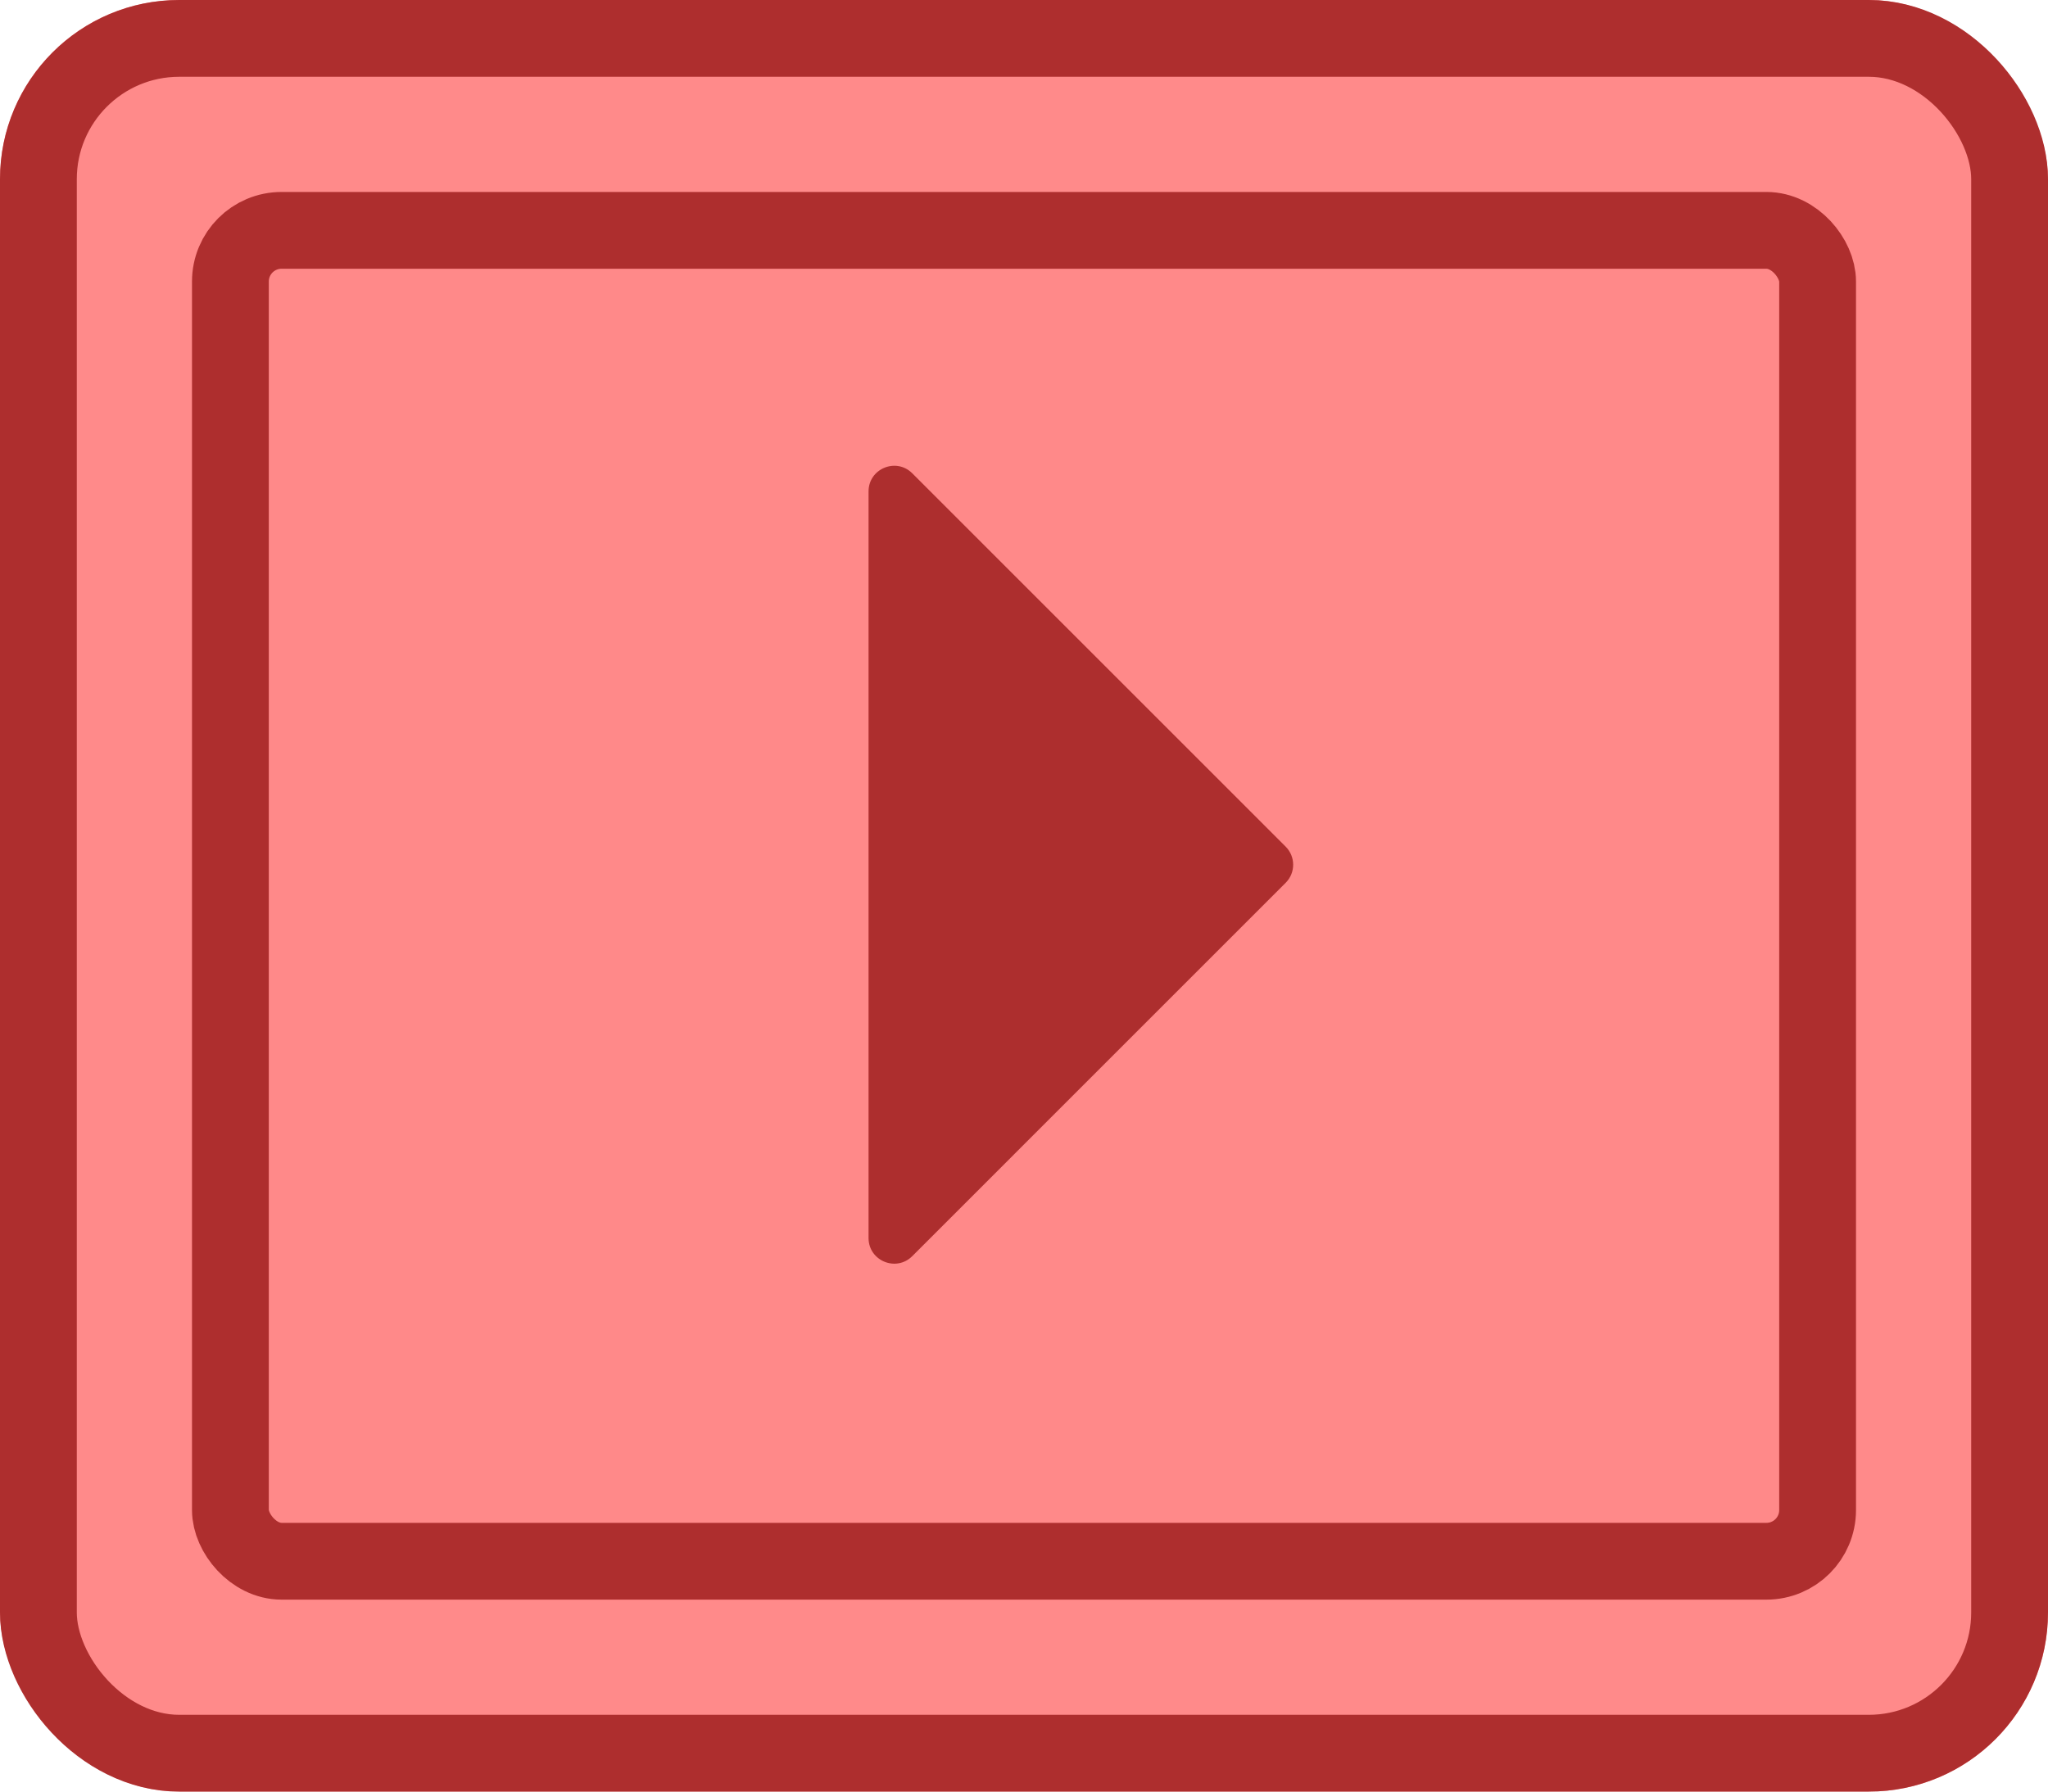 <svg width="80" height="70" viewBox="0 0 80 70" fill="none" xmlns="http://www.w3.org/2000/svg">
<g id="Buttons/Simple/Red-Square/SolidArrow-Right-Hover">
<g id="@Fill/Simple/Red-Square-Hover">
<g id="Rectangle">
<g filter="url(#filter0_i_927_18632)">
<rect width="80" height="70" rx="7" fill="#FF8A8A"/>
</g>
<rect x="1.5" y="1.5" width="77" height="67" rx="5.5" stroke="#AE2E2E" stroke-width="3" stroke-linecap="round" stroke-linejoin="round"/>
</g>
<g id="Rectangle_2" filter="url(#filter1_i_927_18632)">
<rect x="9" y="9" width="62" height="52" fill="#FF8989"/>
</g>
<rect id="Rectangle_3" x="9" y="9" width="62" height="52" rx="2" stroke="#AE2E2E" stroke-width="3" stroke-linecap="round" stroke-linejoin="round"/>
</g>
<g id="Icon/SolidArrow-Right">
<g id="Group">
<g id="Figure" filter="url(#filter2_i_927_18632)">
<path d="M33.928 20.414C33.928 19.523 35.006 19.077 35.636 19.707L50.221 34.293C50.612 34.683 50.612 35.317 50.221 35.707L35.636 50.293C35.006 50.923 33.928 50.477 33.928 49.586V20.414Z" fill="#AD2E2E"/>
</g>
</g>
</g>
</g>
<defs>
<filter id="filter0_i_927_18632" x="0" y="0" width="80" height="70" filterUnits="userSpaceOnUse" color-interpolation-filters="sRGB">
<feFlood flood-opacity="0" result="BackgroundImageFix"/>
<feBlend mode="normal" in="SourceGraphic" in2="BackgroundImageFix" result="shape"/>
<feColorMatrix in="SourceAlpha" type="matrix" values="0 0 0 0 0 0 0 0 0 0 0 0 0 0 0 0 0 0 127 0" result="hardAlpha"/>
<feMorphology radius="5" operator="erode" in="SourceAlpha" result="effect1_innerShadow_927_18632"/>
<feOffset/>
<feComposite in2="hardAlpha" operator="arithmetic" k2="-1" k3="1"/>
<feColorMatrix type="matrix" values="0 0 0 0 0.957 0 0 0 0 0.451 0 0 0 0 0.451 0 0 0 1 0"/>
<feBlend mode="normal" in2="shape" result="effect1_innerShadow_927_18632"/>
</filter>
<filter id="filter1_i_927_18632" x="9" y="9" width="62" height="52" filterUnits="userSpaceOnUse" color-interpolation-filters="sRGB">
<feFlood flood-opacity="0" result="BackgroundImageFix"/>
<feBlend mode="normal" in="SourceGraphic" in2="BackgroundImageFix" result="shape"/>
<feColorMatrix in="SourceAlpha" type="matrix" values="0 0 0 0 0 0 0 0 0 0 0 0 0 0 0 0 0 0 127 0" result="hardAlpha"/>
<feMorphology radius="5" operator="erode" in="SourceAlpha" result="effect1_innerShadow_927_18632"/>
<feOffset/>
<feComposite in2="hardAlpha" operator="arithmetic" k2="-1" k3="1"/>
<feColorMatrix type="matrix" values="0 0 0 0 0.933 0 0 0 0 0.431 0 0 0 0 0.431 0 0 0 1 0"/>
<feBlend mode="normal" in2="shape" result="effect1_innerShadow_927_18632"/>
</filter>
<filter id="filter2_i_927_18632" x="33.928" y="19.412" width="16.586" height="31.176" filterUnits="userSpaceOnUse" color-interpolation-filters="sRGB">
<feFlood flood-opacity="0" result="BackgroundImageFix"/>
<feBlend mode="normal" in="SourceGraphic" in2="BackgroundImageFix" result="shape"/>
<feColorMatrix in="SourceAlpha" type="matrix" values="0 0 0 0 0 0 0 0 0 0 0 0 0 0 0 0 0 0 127 0" result="hardAlpha"/>
<feOffset dy="-1.214"/>
<feComposite in2="hardAlpha" operator="arithmetic" k2="-1" k3="1"/>
<feColorMatrix type="matrix" values="0 0 0 0 0 0 0 0 0 0 0 0 0 0 0 0 0 0 0.25 0"/>
<feBlend mode="normal" in2="shape" result="effect1_innerShadow_927_18632"/>
</filter>
</defs>
</svg>
